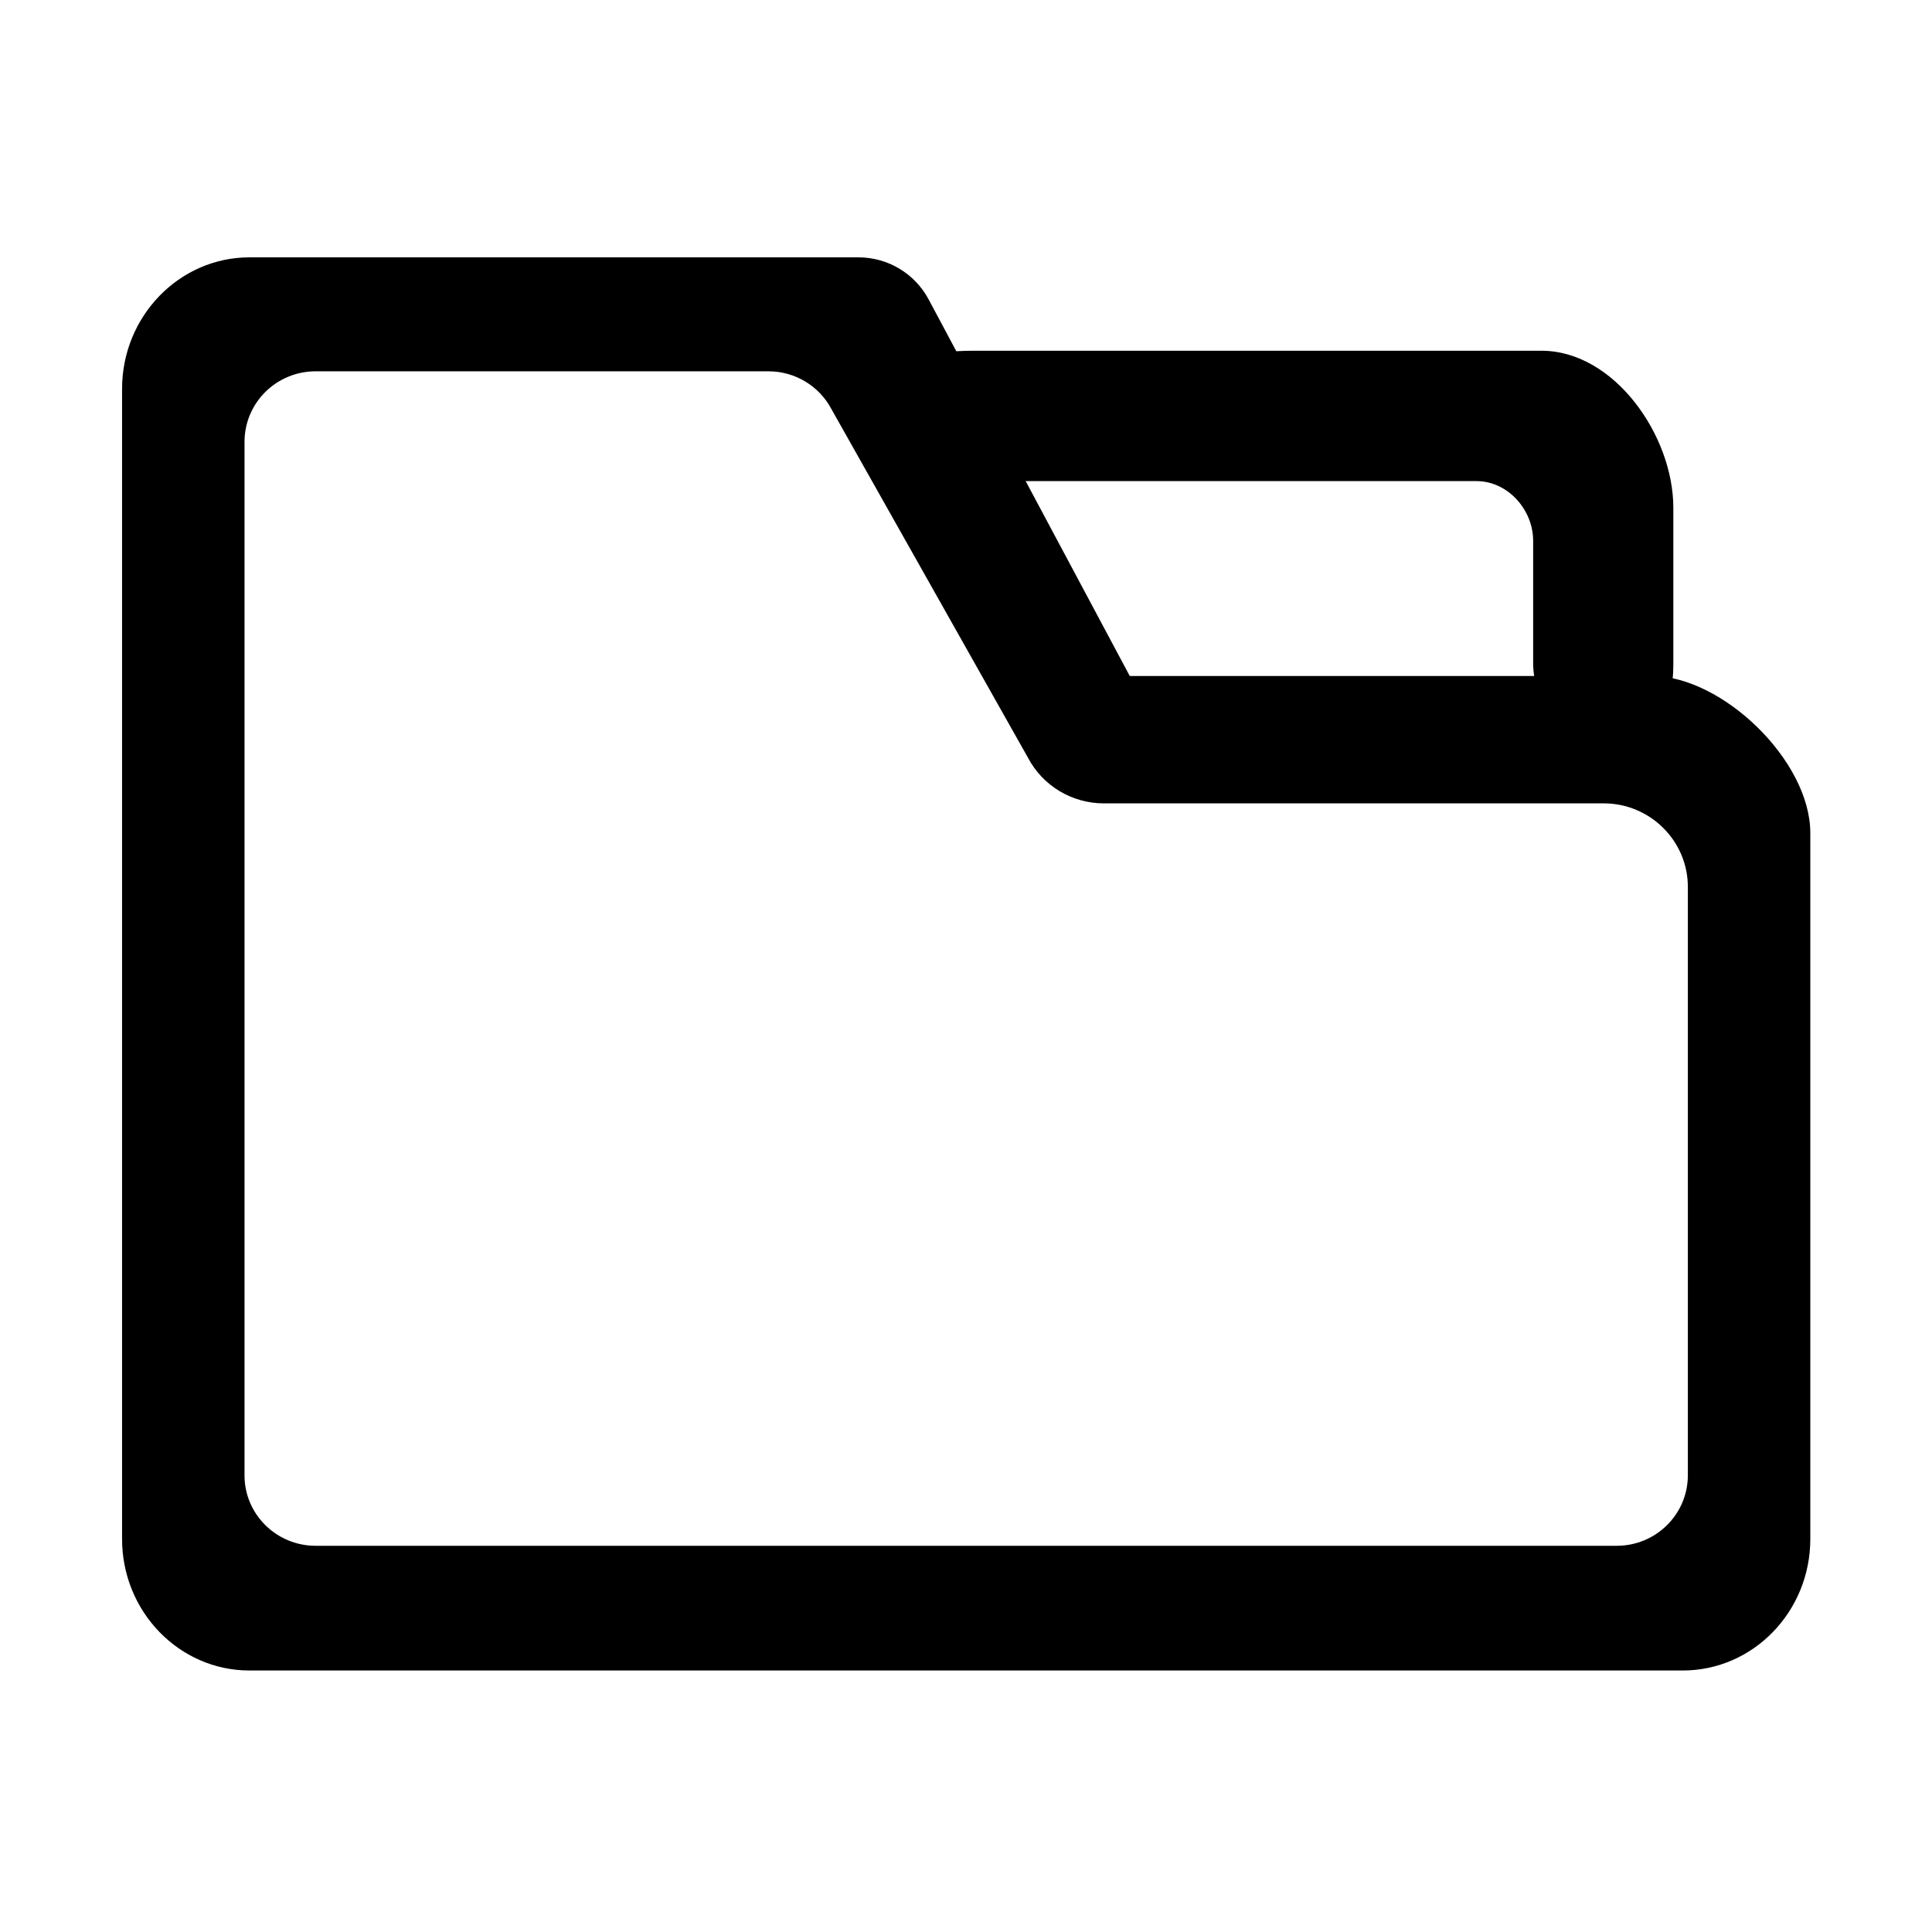 <?xml version="1.0" standalone="no"?><!DOCTYPE svg PUBLIC "-//W3C//DTD SVG 1.1//EN" "http://www.w3.org/Graphics/SVG/1.1/DTD/svg11.dtd"><svg t="1619074798734" class="icon" viewBox="0 0 1024 1024" version="1.1" xmlns="http://www.w3.org/2000/svg" p-id="9702" width="48" height="48" xmlns:xlink="http://www.w3.org/1999/xlink"><defs><style type="text/css"></style></defs><path d="M891.9 885.4H132.2c-37.2 0-67.5-31.2-67.5-69.7V206.1c0-38.4 30.3-69.7 67.5-69.7H455c15.6 0 29.9 8.6 37.2 22.3l106.6 199.6h276.8c37.2 0 83.9 44.8 83.9 83.2v374.2c0 38.5-30.3 69.7-67.6 69.7z m-724.6-66.1h689.6c20.8 0 37.7-16.7 37.7-37.4V470.1c0-24.4-20-44.3-44.6-44.3H585c-16.8 0-32.3-9.3-40.1-24.1l-104.3-185c-6.5-12.2-19.3-19.9-33.3-19.9h-240c-20.8 0-37.7 16.7-37.7 37.4V782c0 20.6 16.9 37.3 37.7 37.3z m0 0" p-id="9703"></path><path d="M855.3 393.9c-23.5 0.4-42.7-19.1-42.7-42.4v-64.9c0-16.4-13.4-31.6-30-31.6H517c-23.5 0-43.2-19.1-42.8-42.4 0.4-22.6 19-26.7 41.9-26.7H817c38.6 0 69.9 45 69.9 83.2v83.2c0 22.7-8.8 41.2-31.6 41.6z m0 0" p-id="9704"></path></svg>
